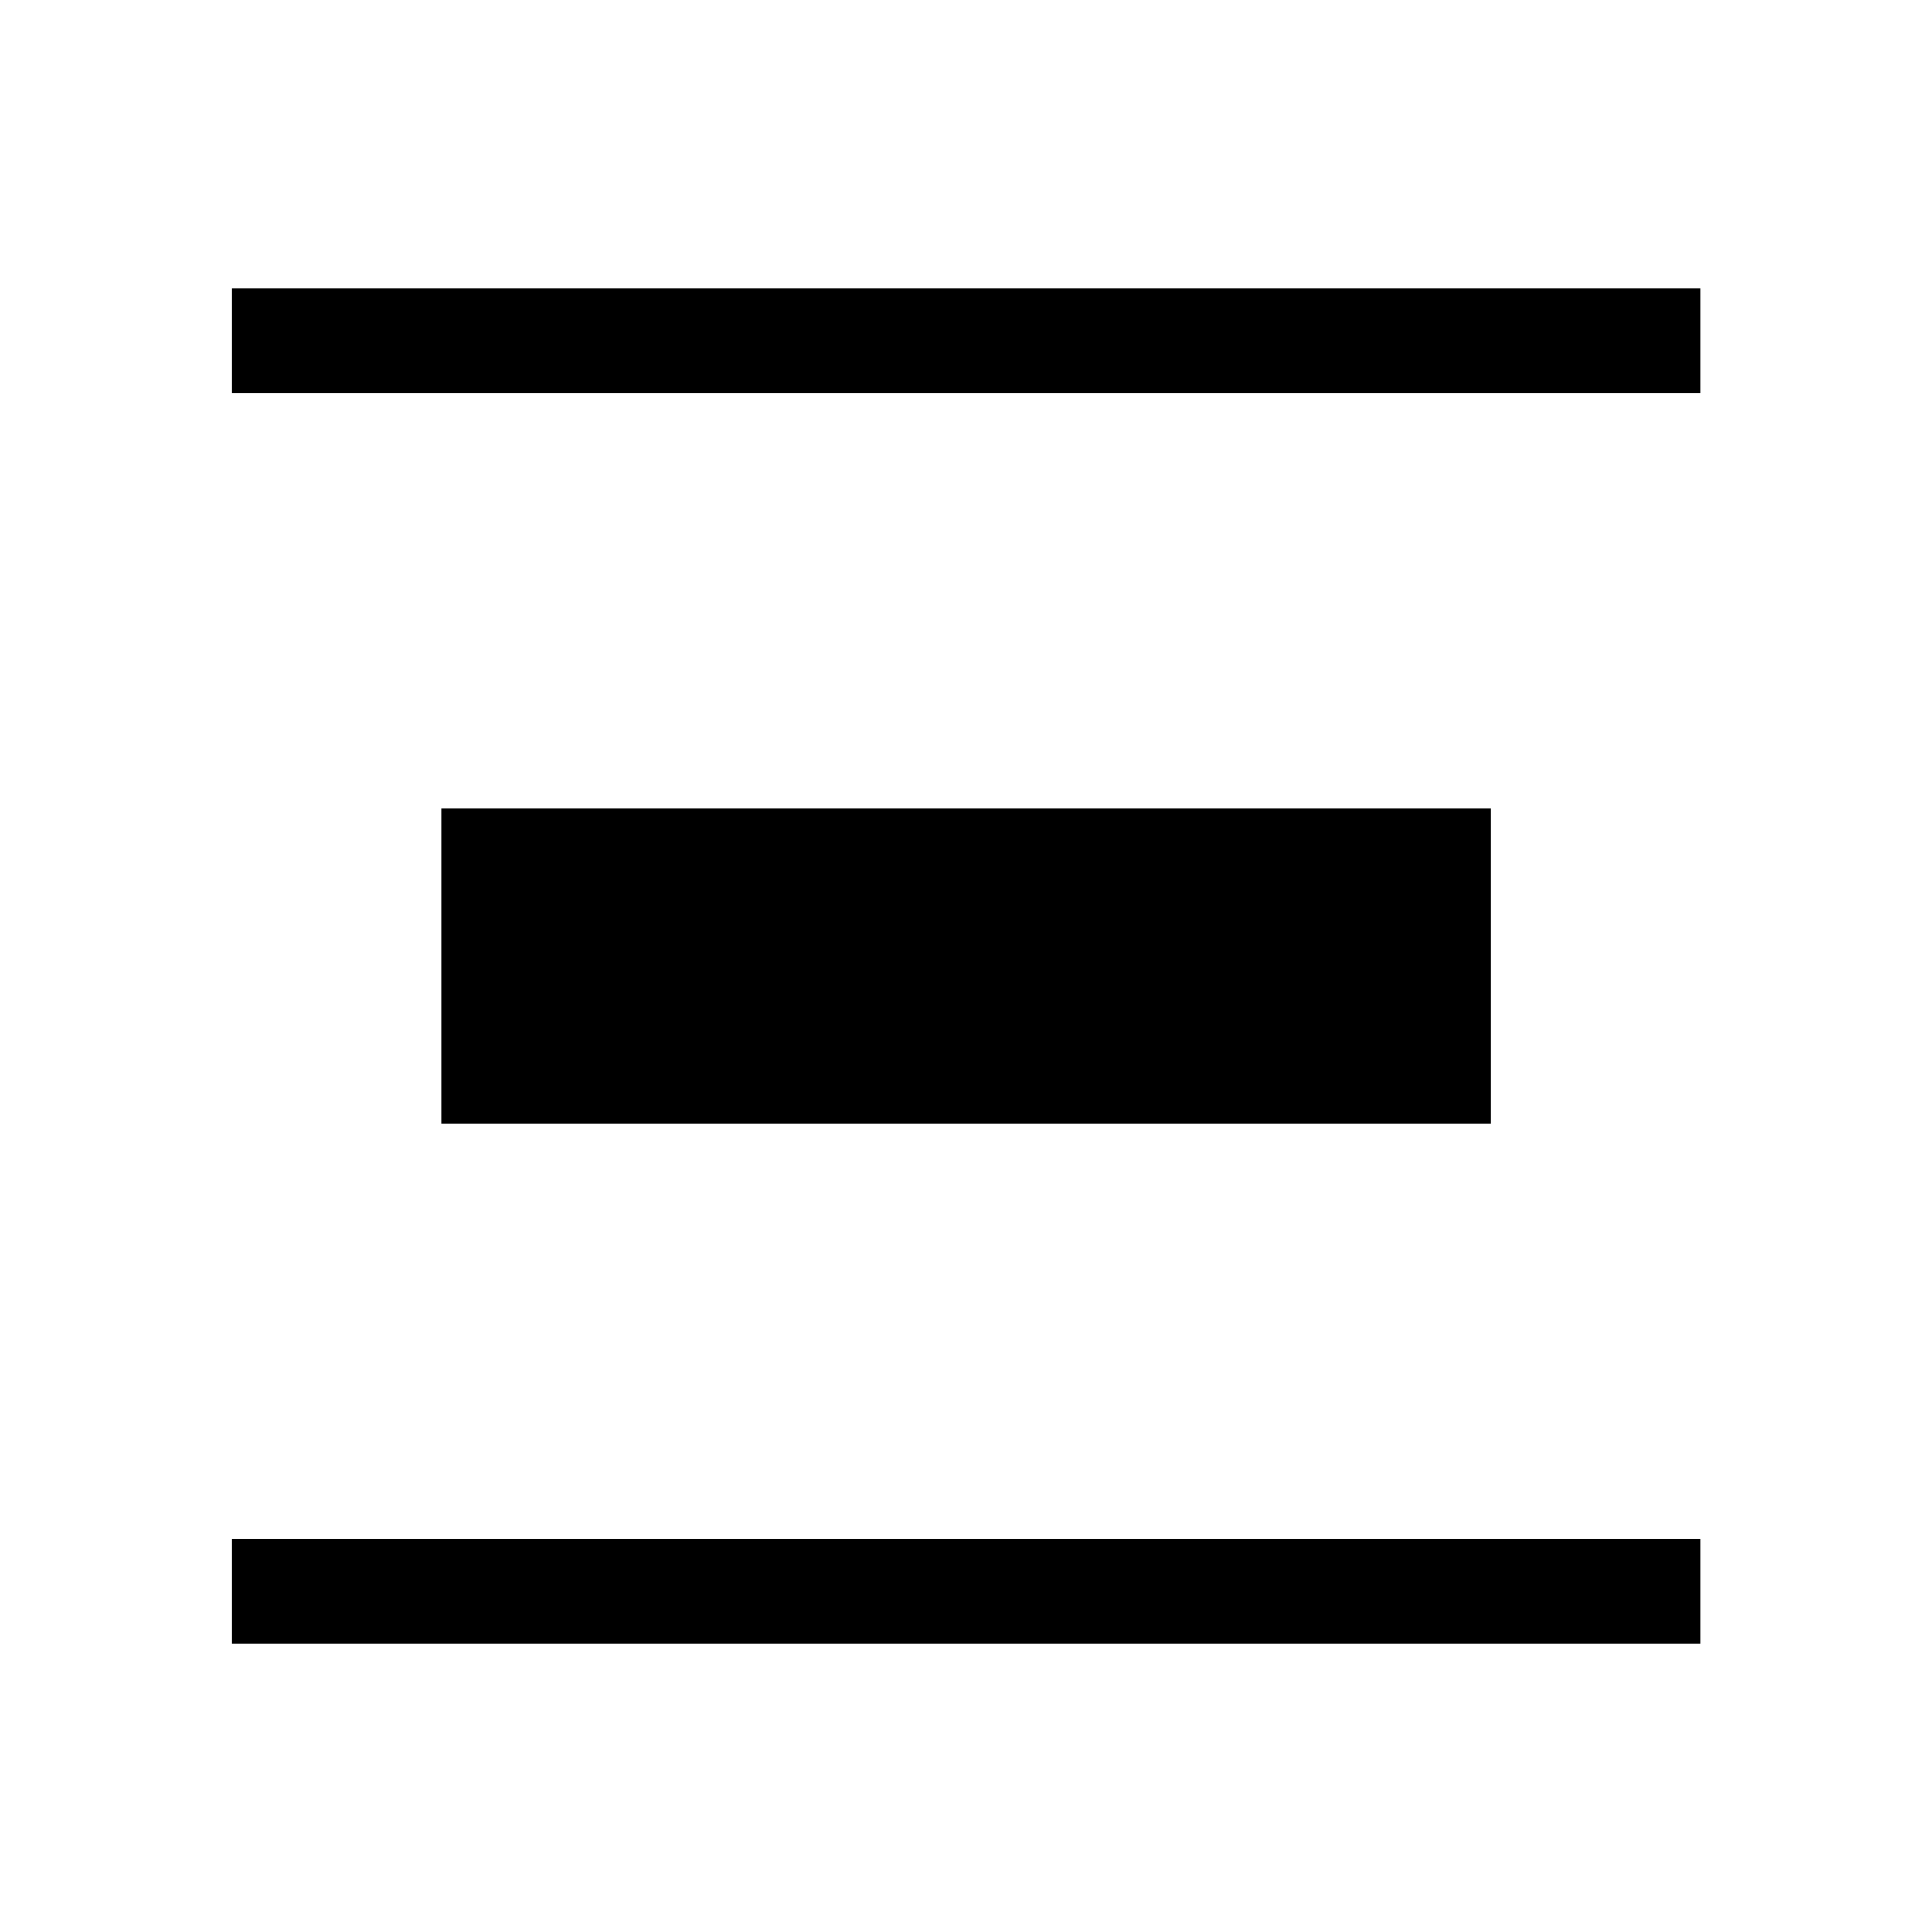 <svg width="48" height="48" viewBox="0 0 48 48" fill="none" xmlns="http://www.w3.org/2000/svg"><path d="M5.758 40.833v-2.606h36.489v2.606H5.756zm0-31.059V7.168h36.489v2.606H5.756zm5.212 10.317h26.064v7.82H10.97v-7.82z" fill="currentColor"/></svg>